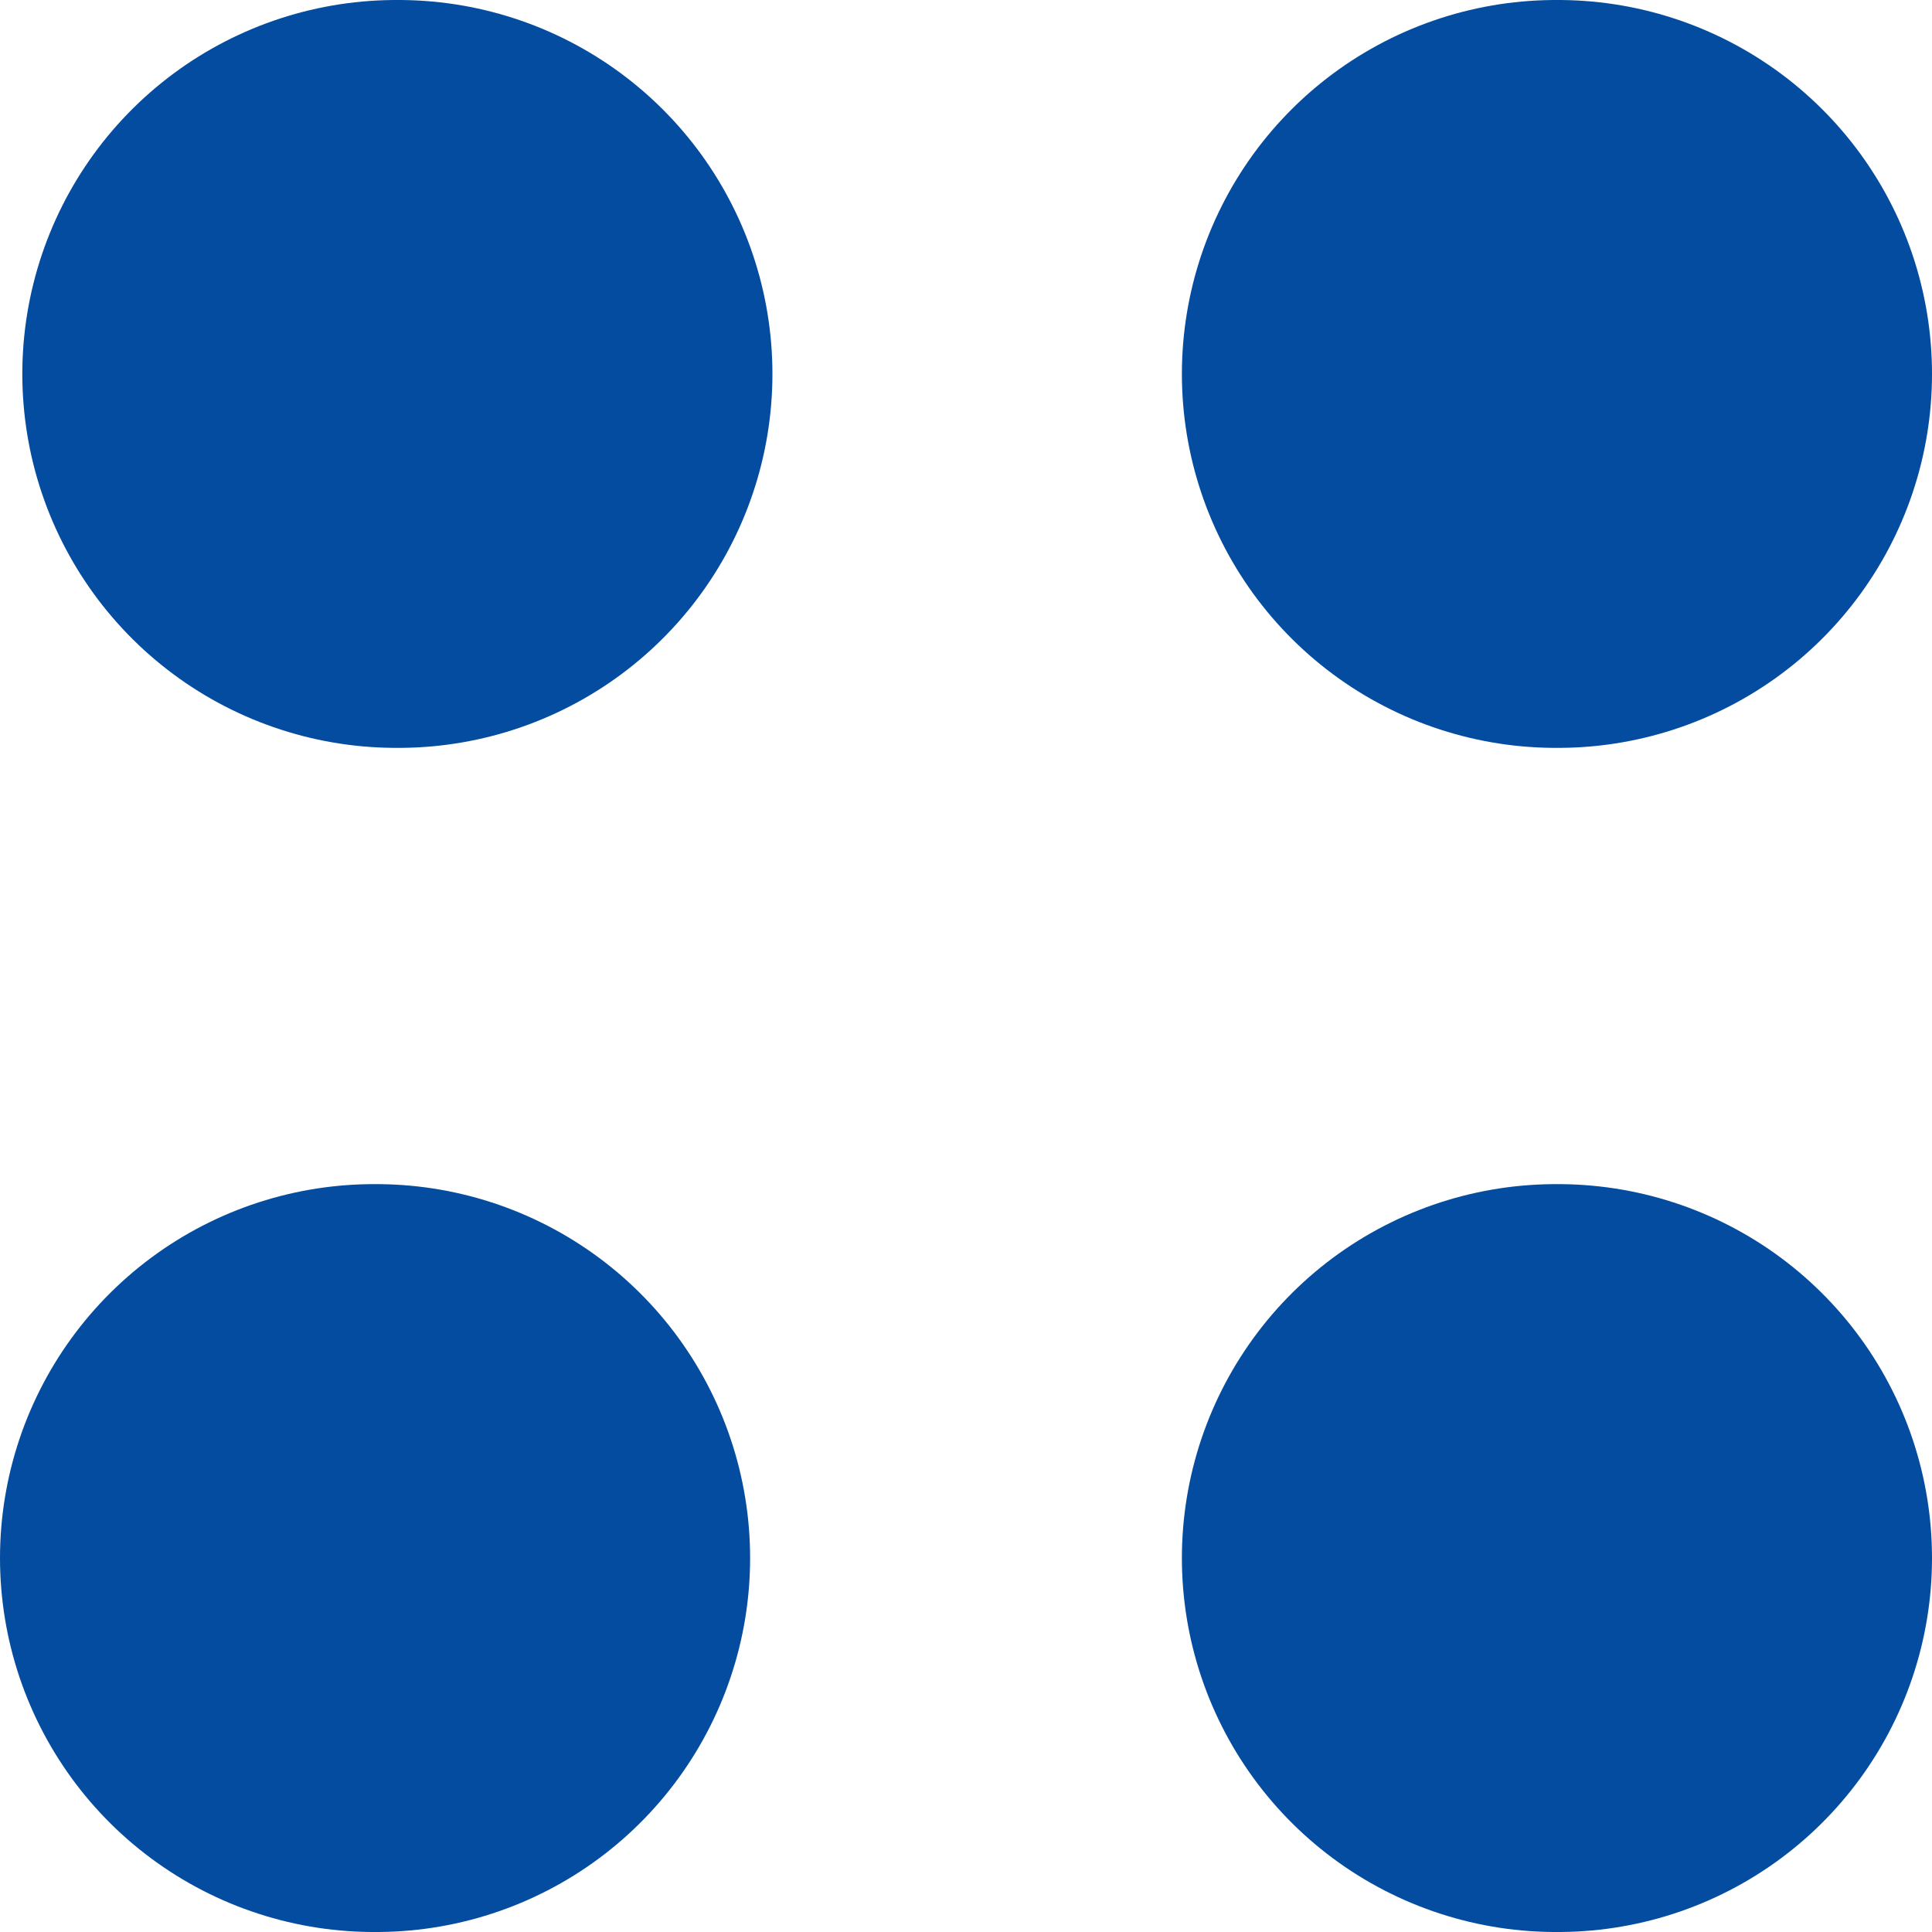 <svg width="31" height="31" viewBox="0 0 31 31" fill="none" xmlns="http://www.w3.org/2000/svg">
<path d="M6.394 6H6.358M25 6H24.964M6.036 25H6M25 25H24.964" stroke="#034CA0" stroke-width="12" stroke-linecap="round"/>
</svg>
